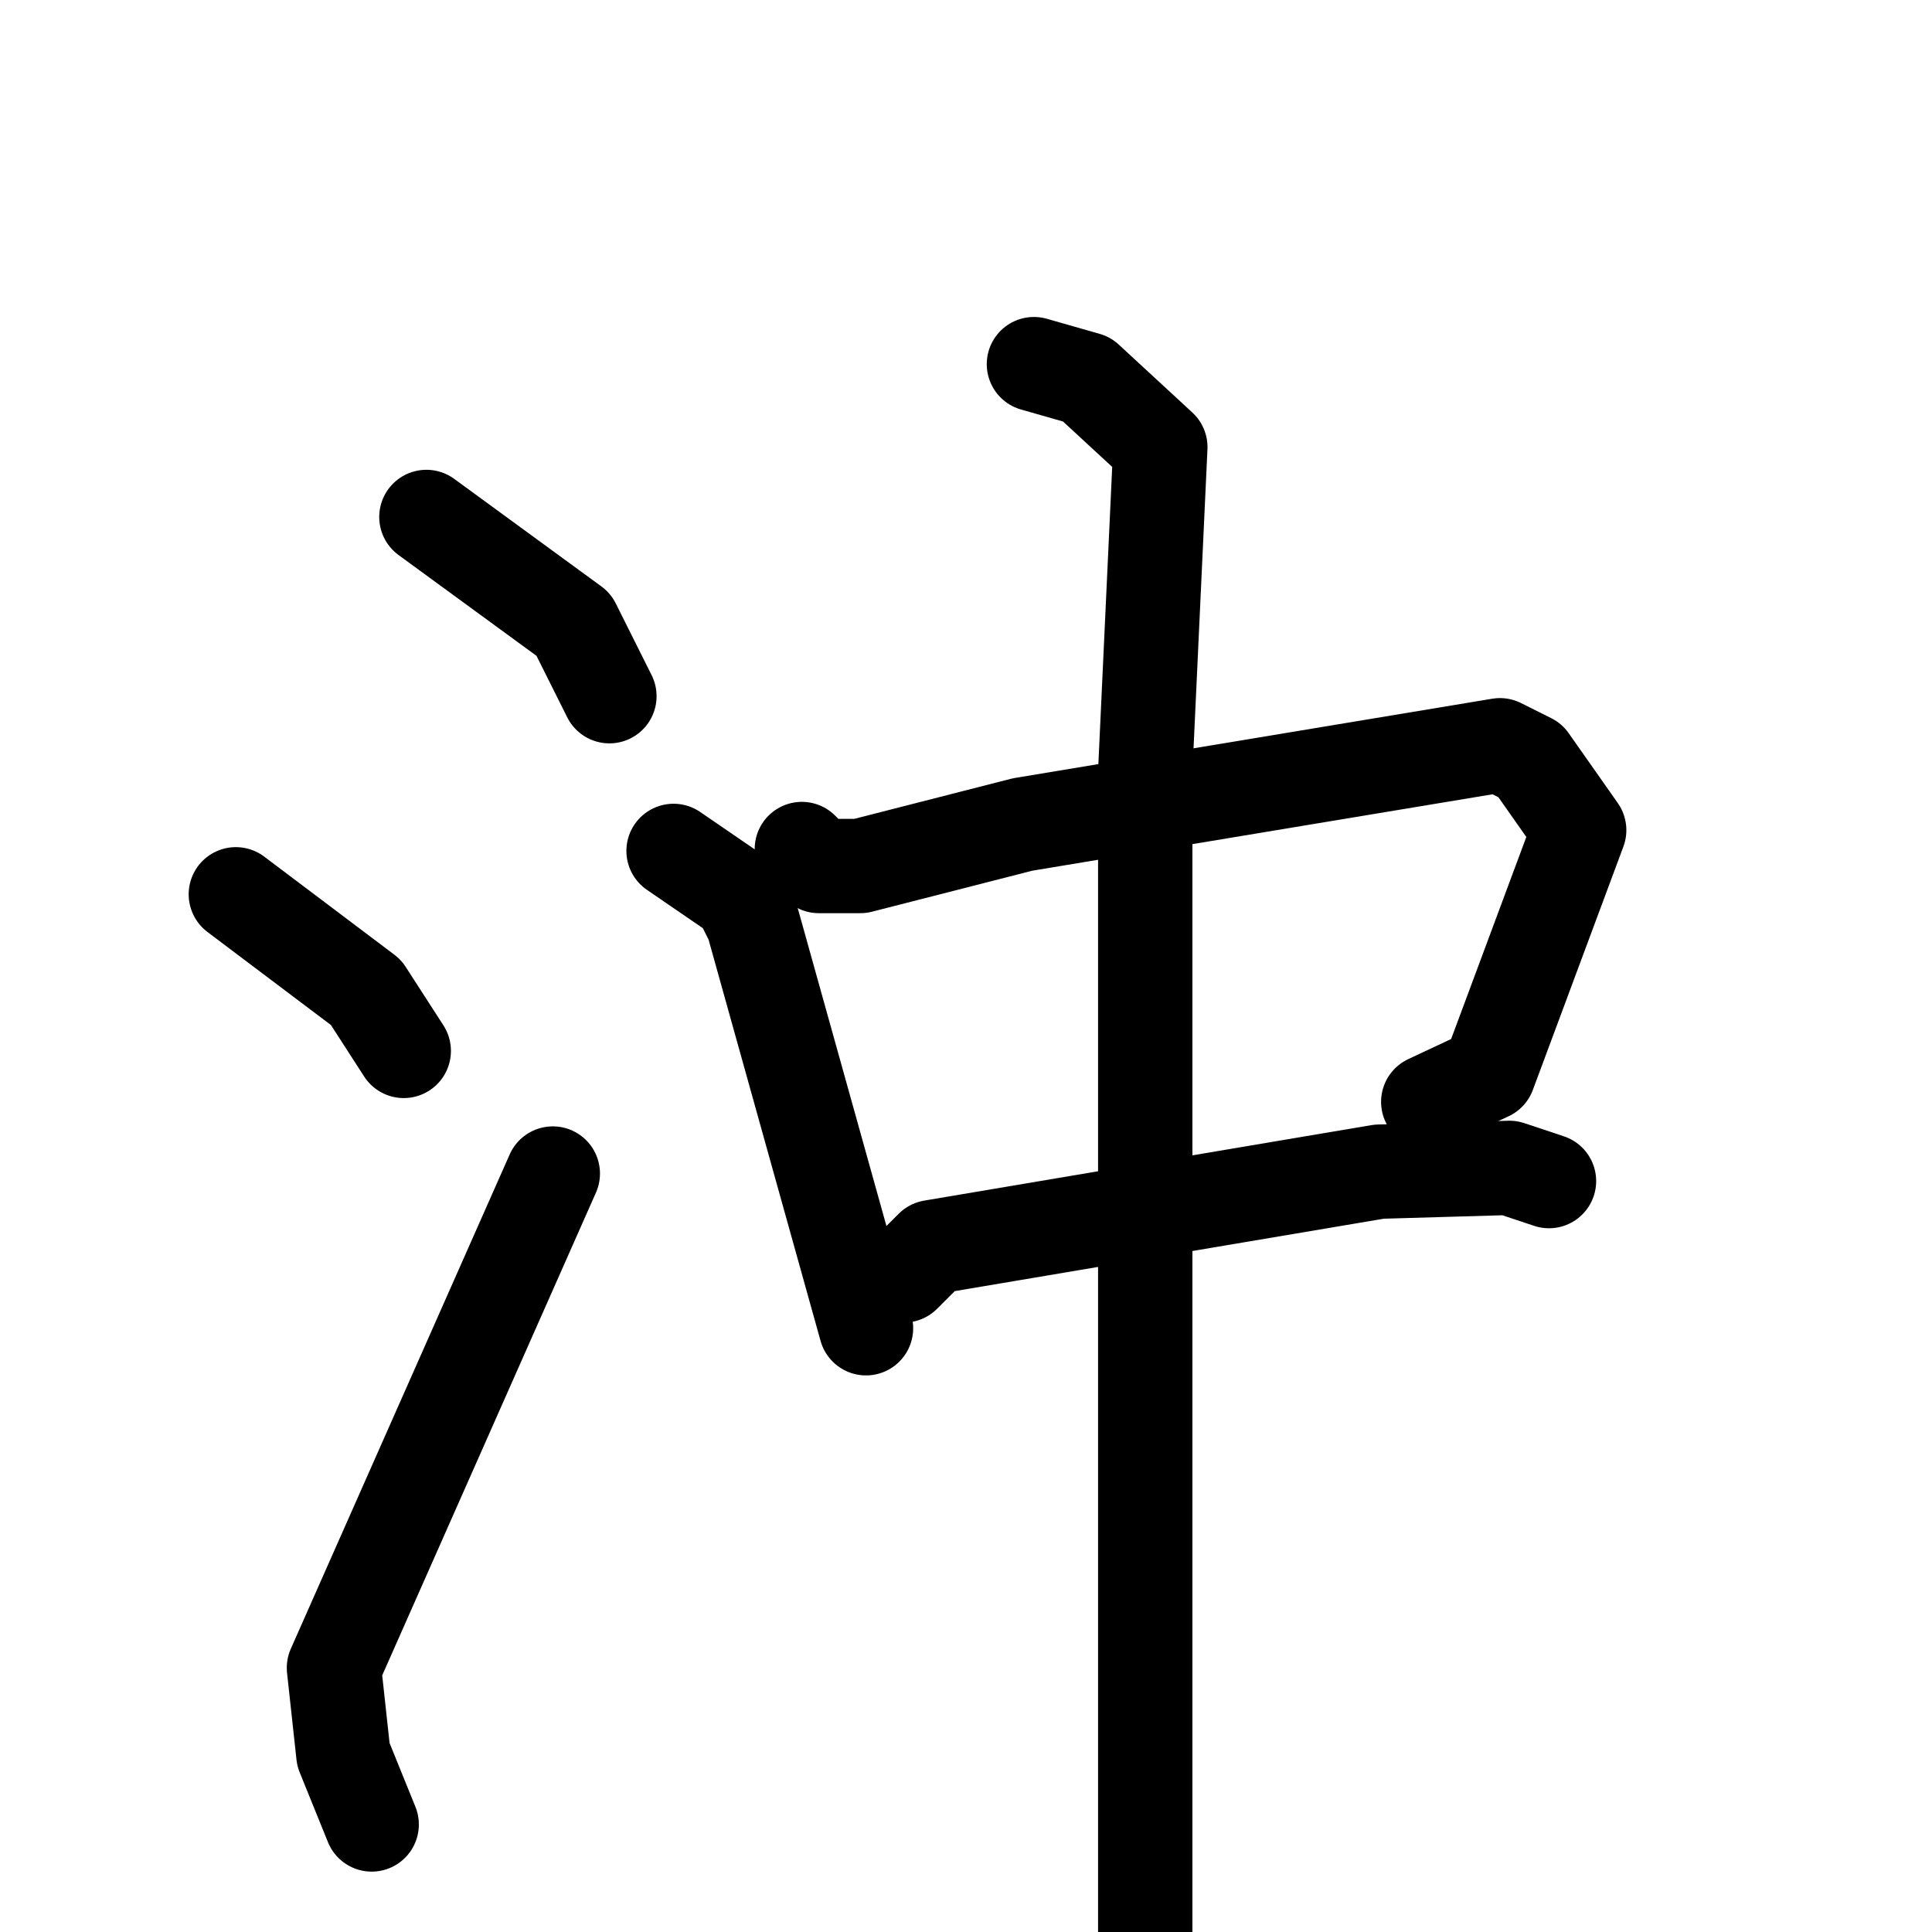 <svg xmlns="http://www.w3.org/2000/svg" viewBox="0 0 1024 1024">
  <g style="fill:none;stroke:#000000;stroke-width:50;stroke-linecap:round;stroke-linejoin:round;" transform="scale(1, 1) translate(0, 0)">
    <path d="M 226.0,274.0 L 304.0,331.0 L 323.0,369.0"/>
    <path d="M 125.0,474.0 L 194.0,526.0 L 214.0,557.0"/>
    <path d="M 197.0,967.0 L 182.0,930.0 L 177.0,884.0 L 293.0,622.0"/>
    <path d="M 357.0,451.0 L 392.0,475.0 L 399.0,489.0 L 459.0,704.0"/>
    <path d="M 425.0,450.0 L 434.0,459.0 L 456.0,459.0 L 542.0,437.0 L 795.0,395.0 L 811.0,403.0 L 837.0,440.0 L 789.0,569.0 L 757.0,584.0"/>
    <path d="M 479.0,676.0 L 494.0,661.0 L 731.0,621.0 L 800.0,619.0 L 821.0,626.0"/>
    <path d="M 548.0,193.0 L 576.0,201.0 L 615.0,237.0 L 607.0,409.0 L 607.0,1072.0"/>
  </g>
</svg>
